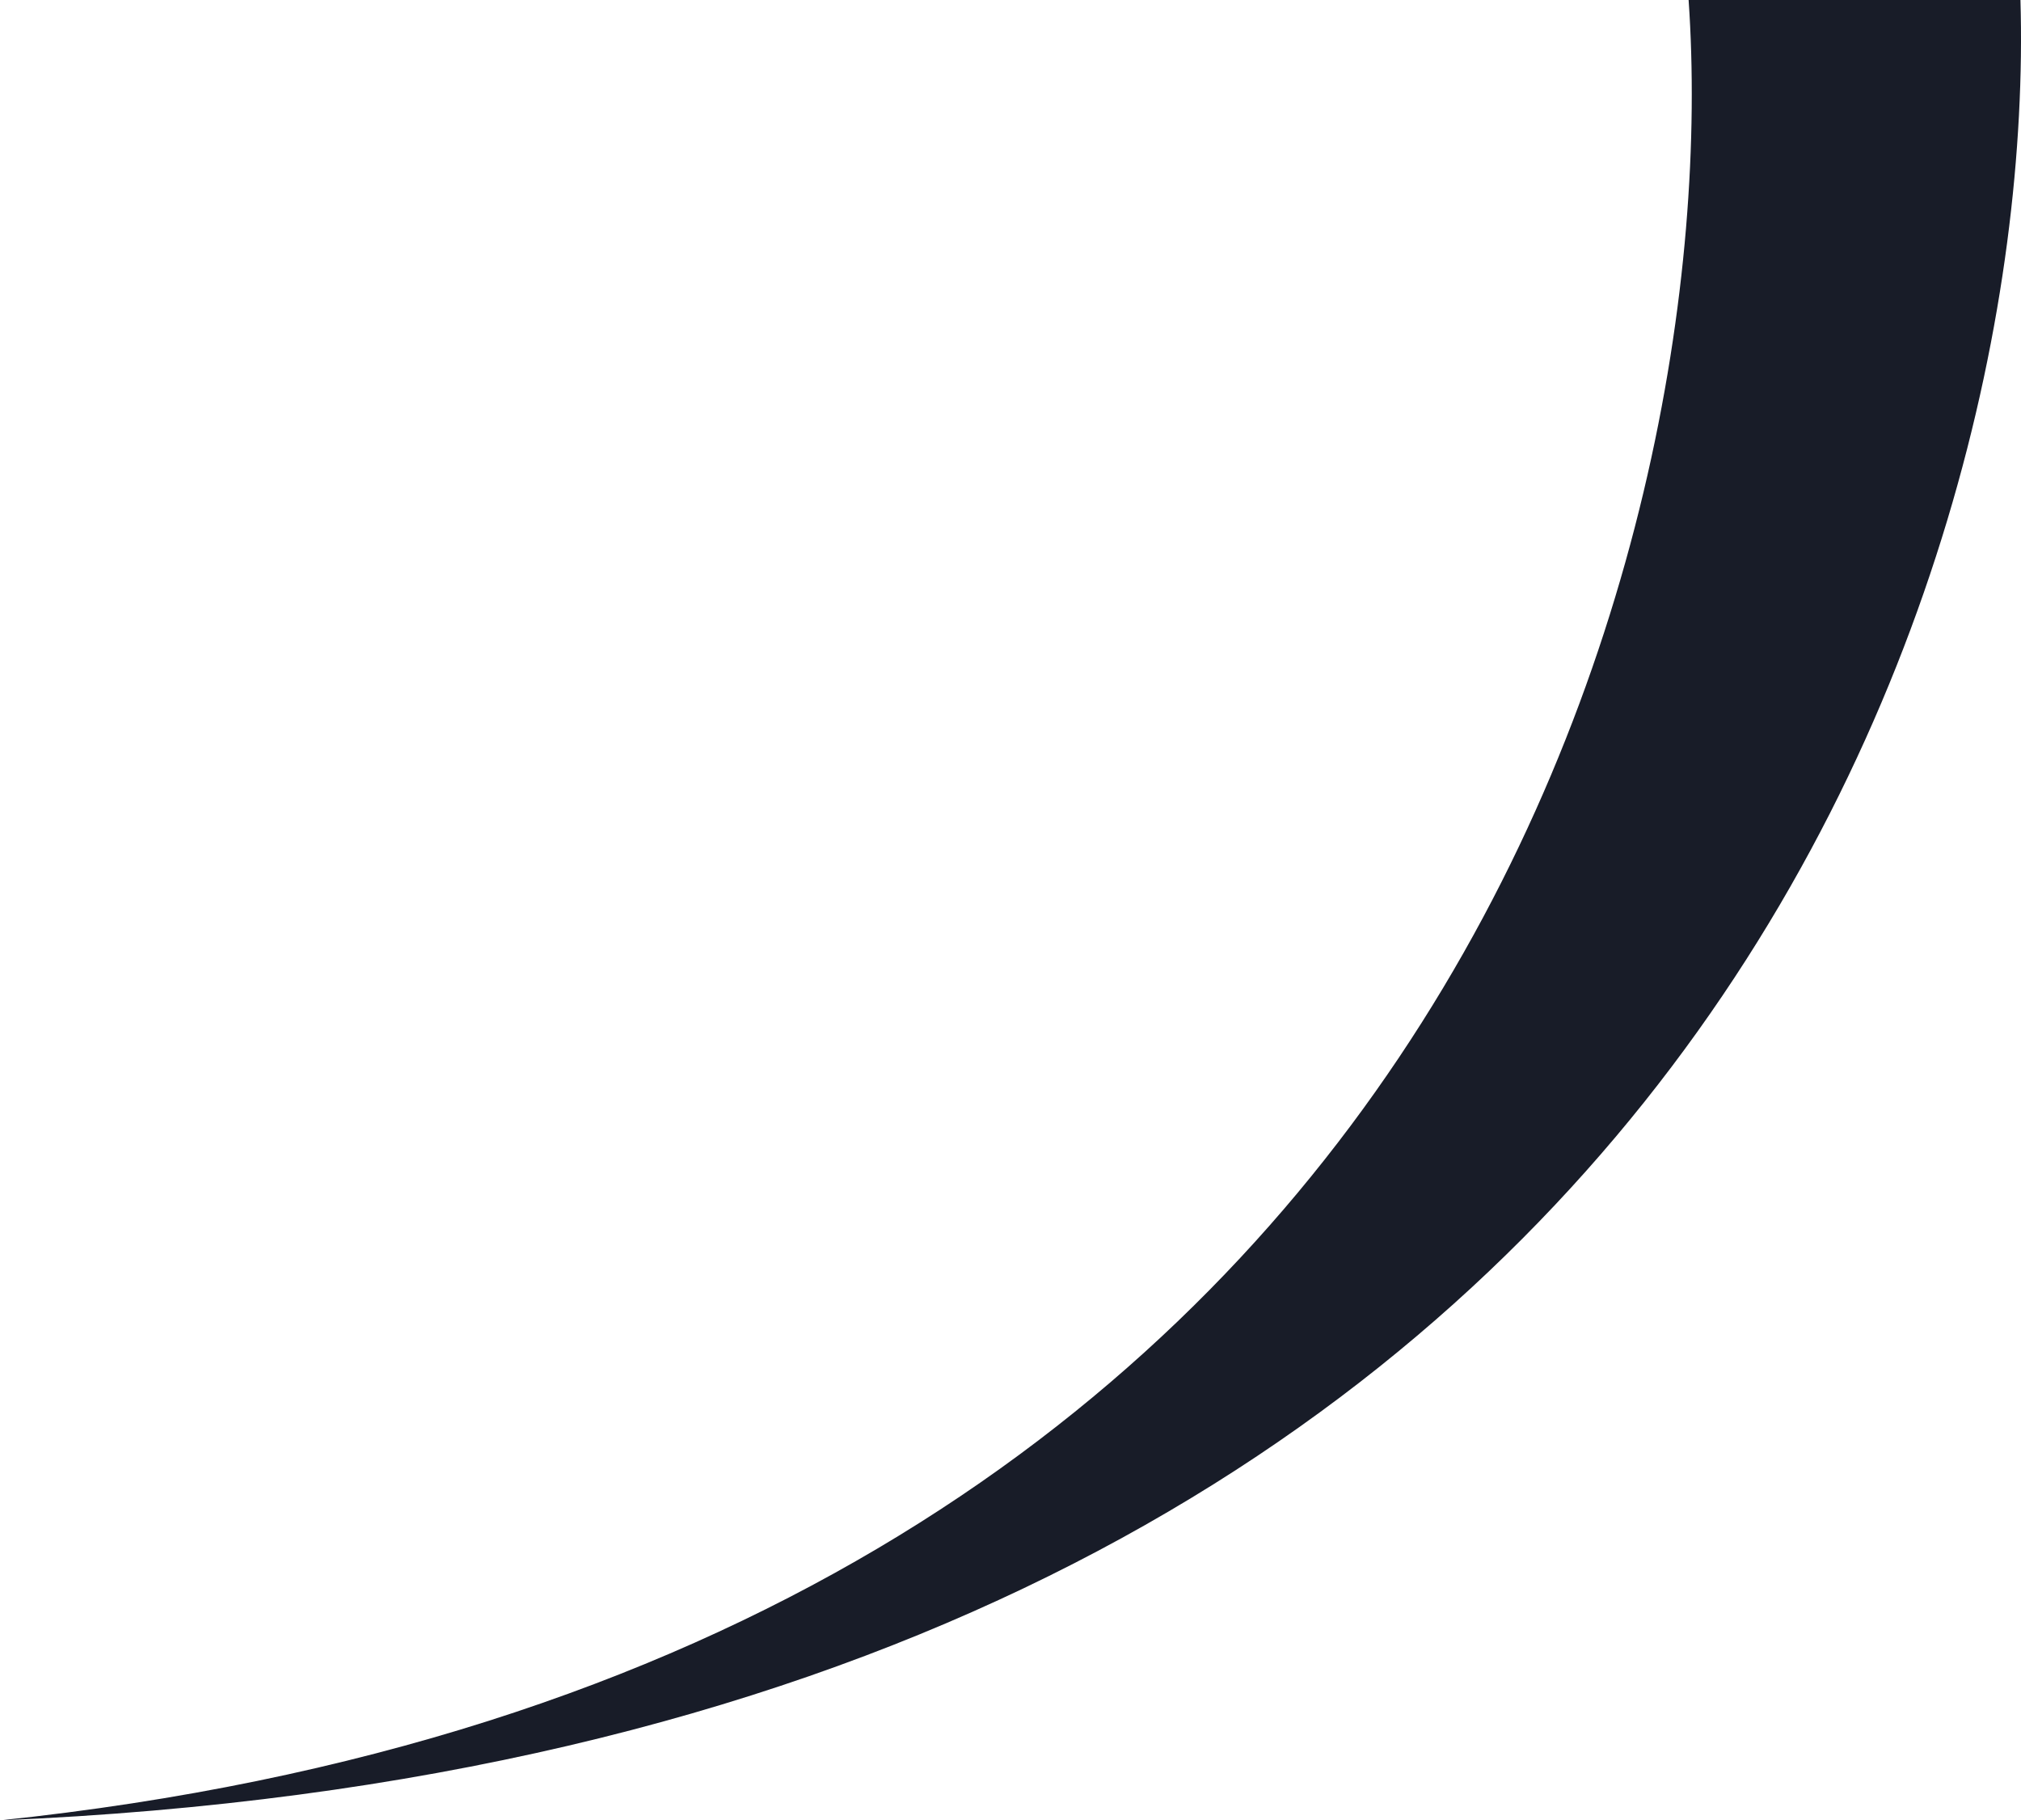 <svg width="342" height="308" viewBox="0 0 342 308" fill="none" xmlns="http://www.w3.org/2000/svg">
<path d="M285.752 0H341.906C344.78 98.583 283.184 296.055 0 308C243.934 282.426 292.14 92.011 285.752 0Z" fill="#181C28"/>
</svg>

